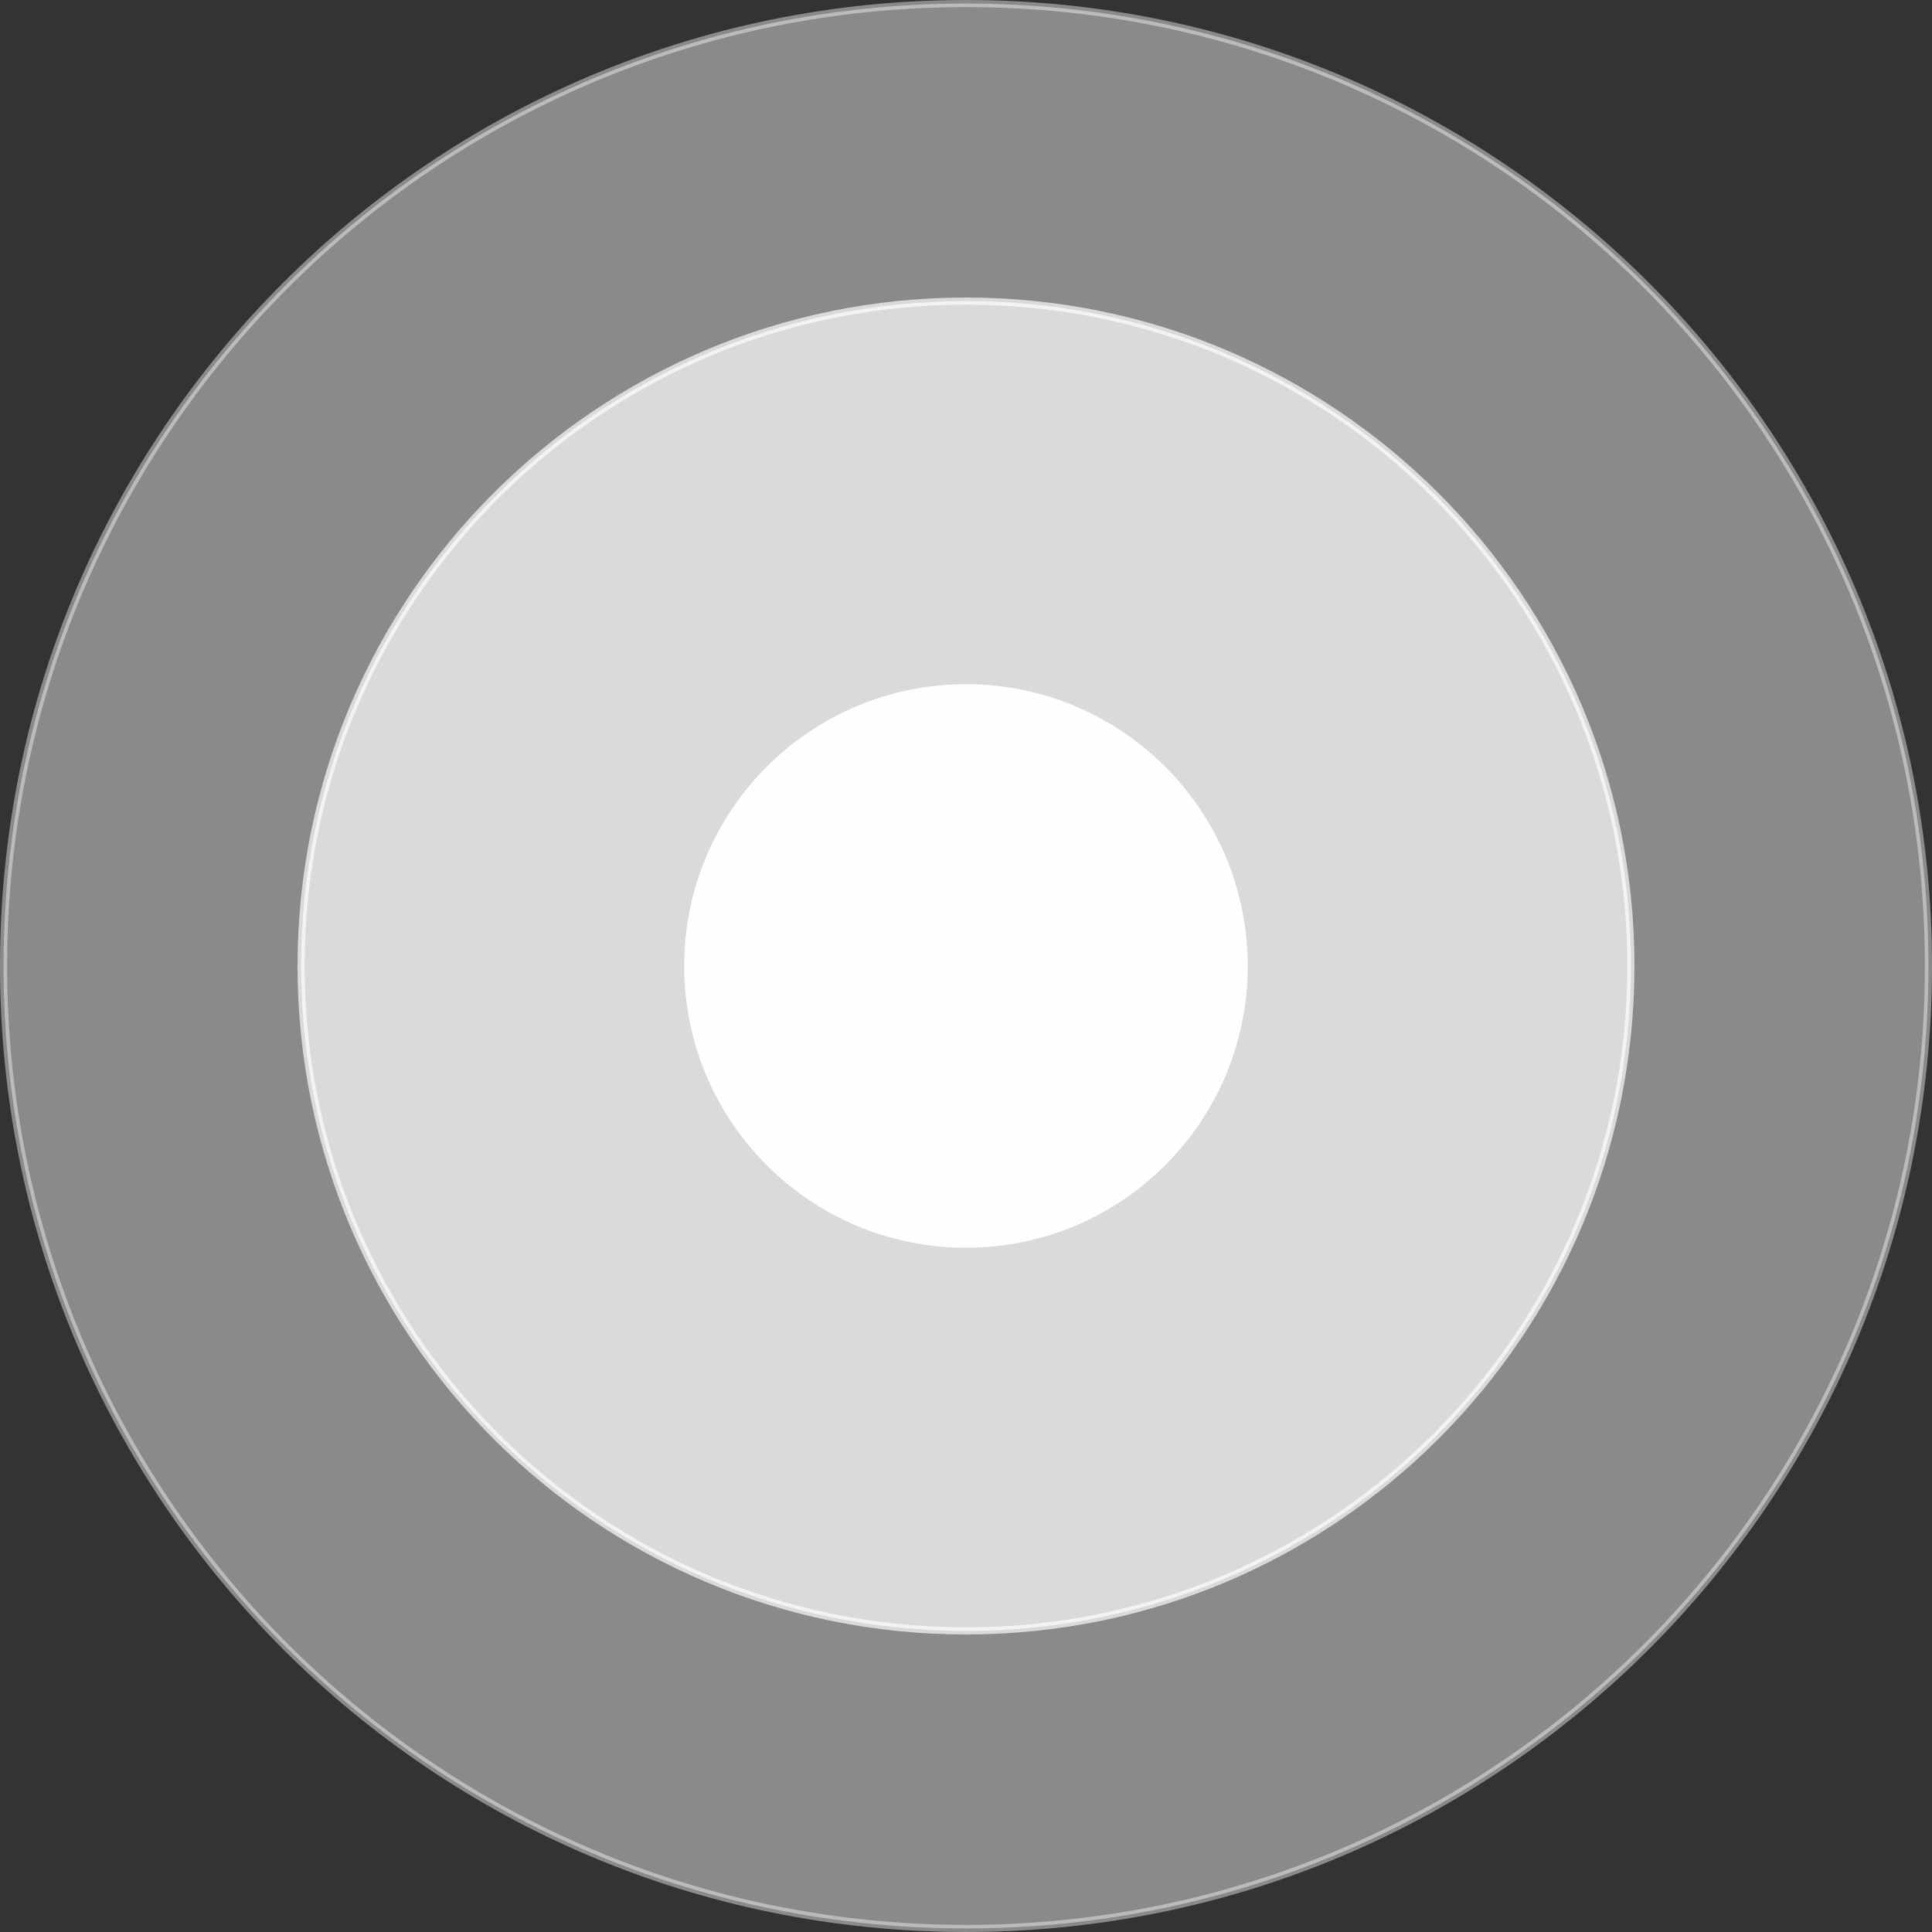 <?xml version="1.0" encoding="UTF-8"?>
<!DOCTYPE svg PUBLIC "-//W3C//DTD SVG 1.1//EN" "http://www.w3.org/Graphics/SVG/1.1/DTD/svg11.dtd">
<!-- Creator: CorelDRAW 2020 (64-Bit) -->
<svg xmlns="http://www.w3.org/2000/svg" xml:space="preserve" width="642px" height="642px" version="1.1" style="shape-rendering:geometricPrecision; text-rendering:geometricPrecision; image-rendering:optimizeQuality; fill-rule:evenodd; clip-rule:evenodd"
viewBox="0 0 505.05 505.05"
 xmlns:xlink="http://www.w3.org/1999/xlink"
 xmlns:xodm="http://www.corel.com/coreldraw/odm/2003">
 <rect x="0" y="0" width="505.05" height="505.05" fill="#333333" stroke="none"/>
 <defs>
  <style type="text/css">
   <![CDATA[
    .str0 {stroke:#FEFEFE;stroke-width:1.86;stroke-miterlimit:22.926;stroke-opacity:0.431}
    .str1 {stroke:#FEFEFE;stroke-width:1.86;stroke-miterlimit:22.926;stroke-opacity:0.69}
    .str2 {stroke:#FEFEFE;stroke-width:1.86;stroke-miterlimit:22.926}
    .fil2 {fill:#FEFEFE}
    .fil0 {fill:#FEFEFE;fill-opacity:0.431}
    .fil1 {fill:#FEFEFE;fill-opacity:0.69}
   ]]>
  </style>
 </defs>
 <g id="Слой_x0020_1">
  <path class="fil0 str0" d="M252.52 0.93c138.96,0 251.6,112.64 251.6,251.59 0,138.96 -112.64,251.6 -251.6,251.6 -138.95,0 -251.59,-112.64 -251.59,-251.6 0,-138.95 112.64,-251.59 251.59,-251.59z"/>
  <path class="fil1 str1" d="M252.52 78.71c96,0 173.82,77.82 173.82,173.81 0,96 -77.82,173.82 -173.82,173.82 -95.99,0 -173.81,-77.82 -173.81,-173.82 0,-95.99 77.82,-173.81 173.81,-173.81z"/>
  <circle class="fil2 str2" cx="252.52" cy="252.52" r="72.73"/>
 </g>
</svg>
